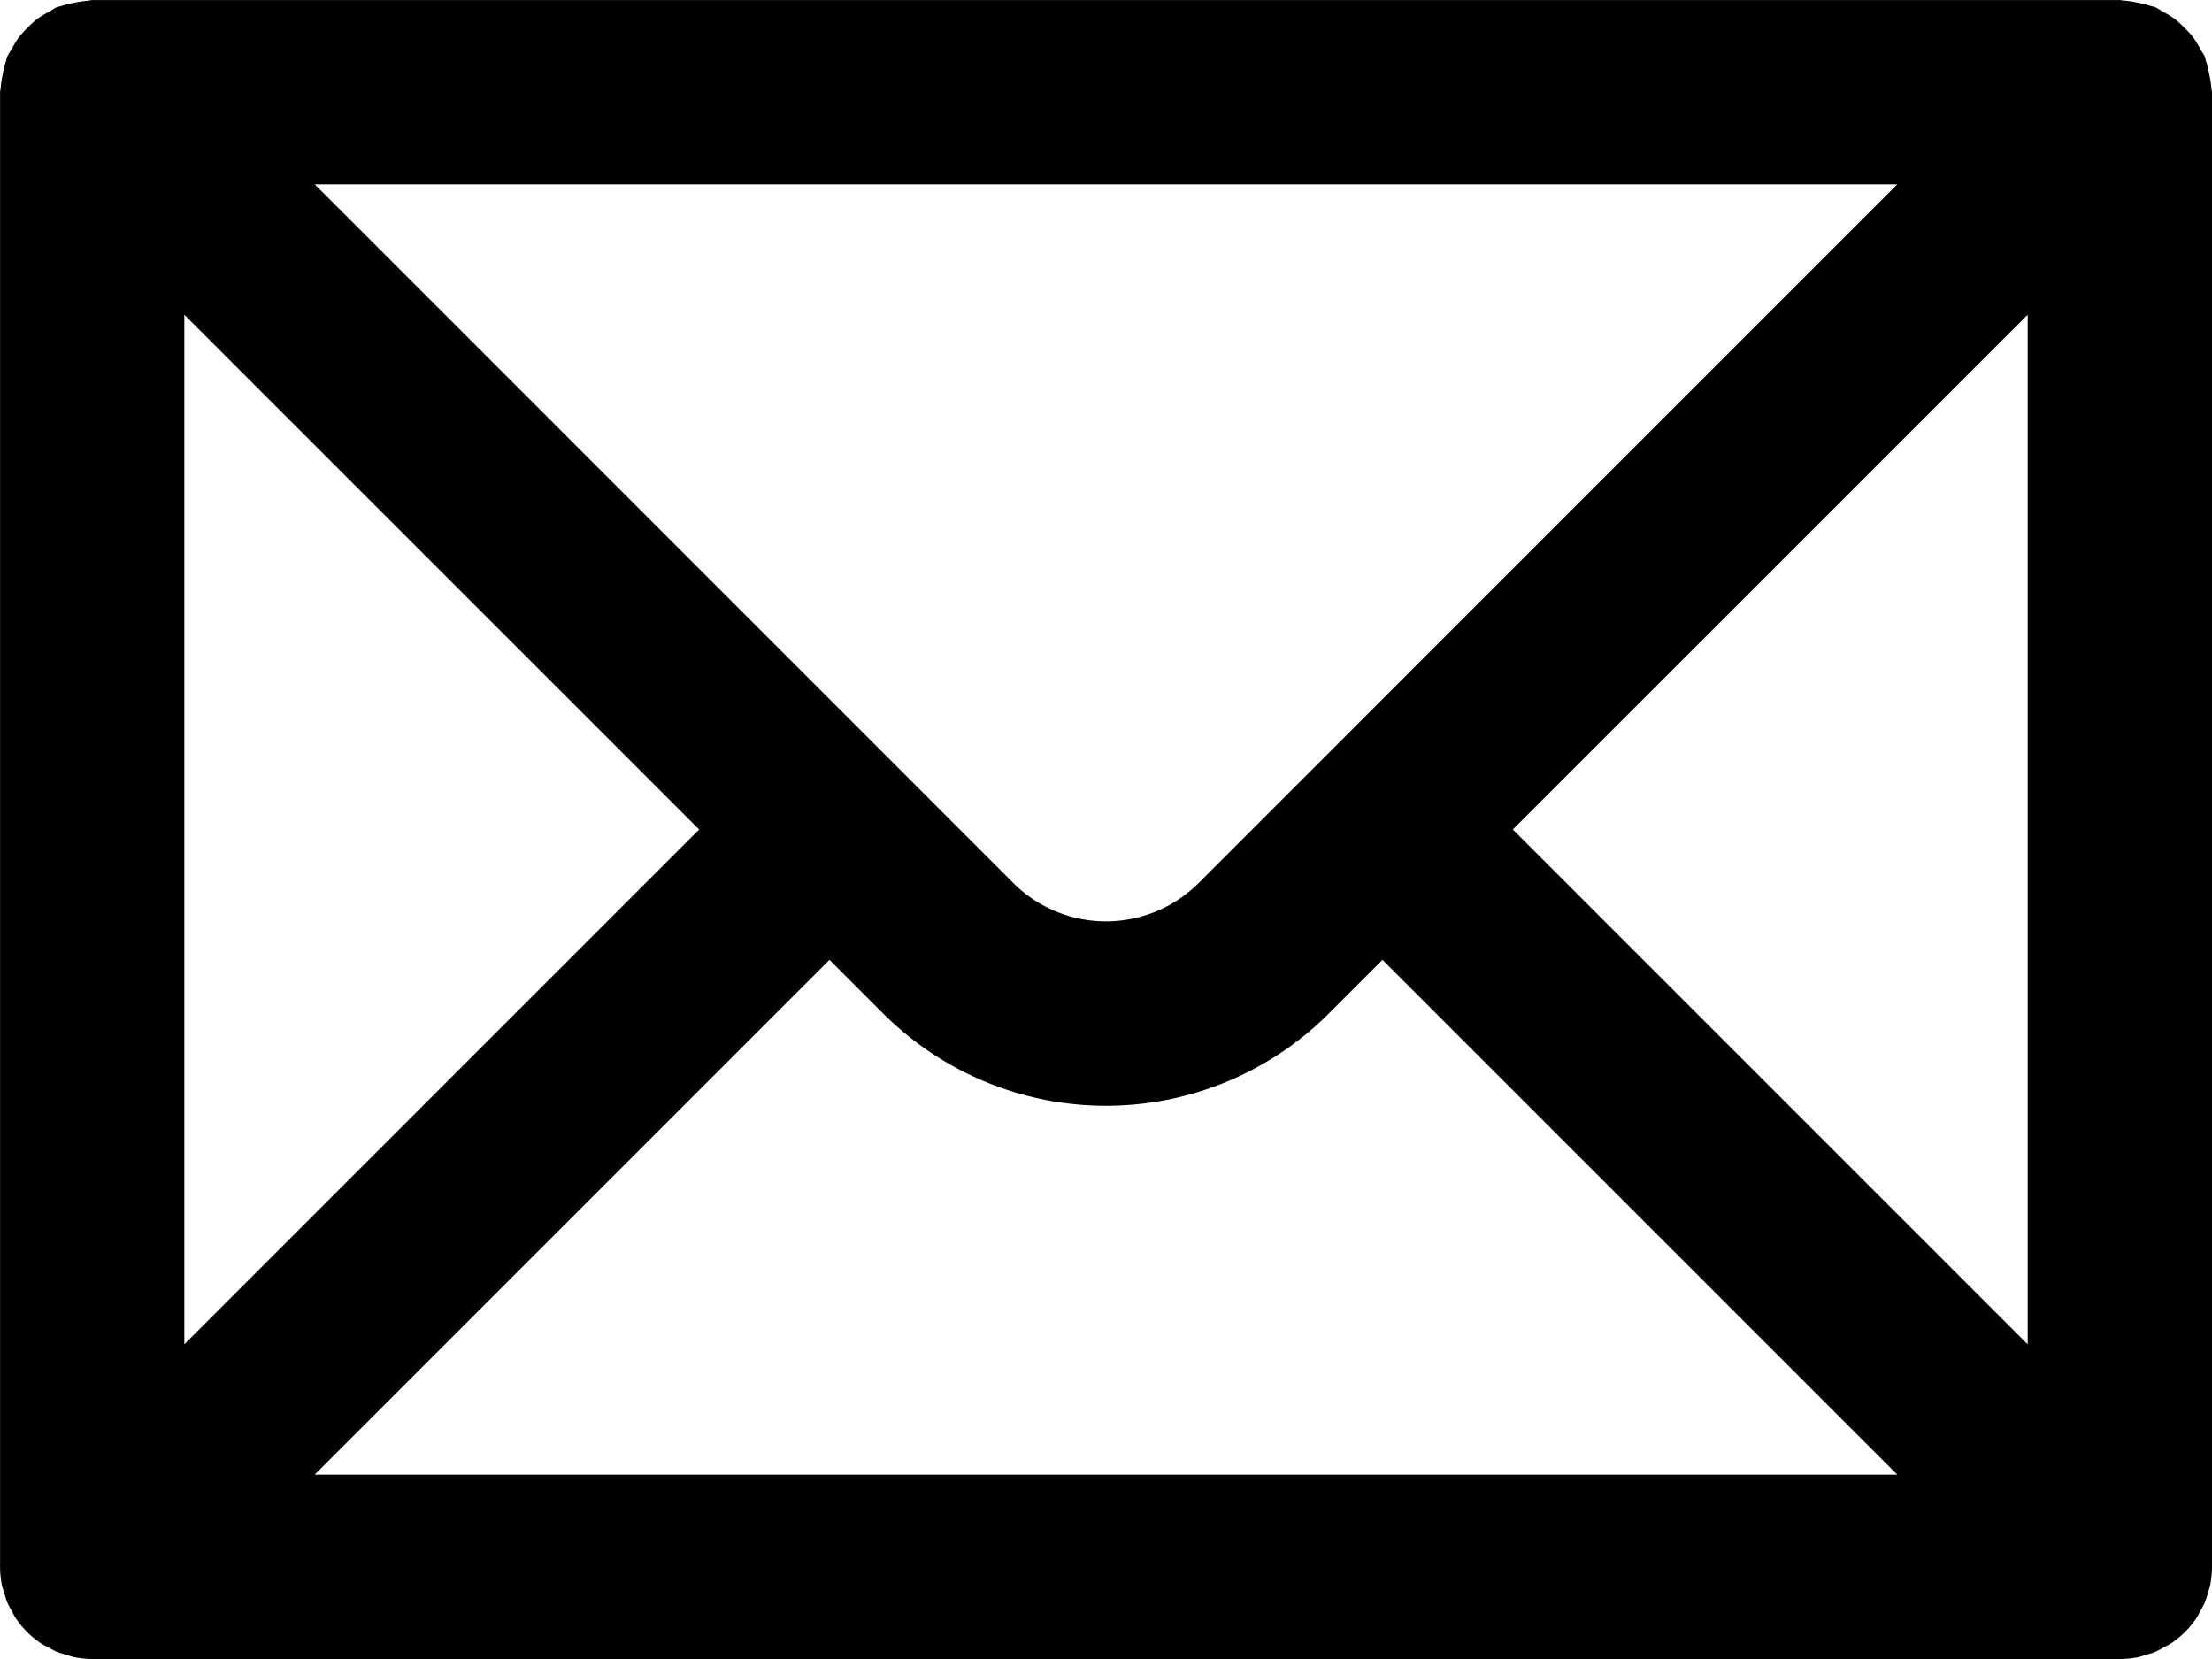 <svg xmlns="http://www.w3.org/2000/svg" width="40" height="30" viewBox="0 0 40 30">
  <path id="icon-menu-9" d="M39.988,49.589a1.619,1.619,0,0,0-.037-.243,1.678,1.678,0,0,0-.06-.242c-.009-.025-.008-.051-.018-.075-.021-.049-.056-.088-.081-.135a1.637,1.637,0,0,0-.131-.217A1.547,1.547,0,0,0,39.5,48.5a1.717,1.717,0,0,0-.178-.161,1.634,1.634,0,0,0-.217-.131,1.375,1.375,0,0,0-.135-.081c-.024-.01-.051-.01-.075-.019a1.636,1.636,0,0,0-.238-.06,1.687,1.687,0,0,0-.248-.037c-.026,0-.05-.01-.076-.01H1.667c-.027,0-.052.011-.078.012a1.621,1.621,0,0,0-.243.037,1.677,1.677,0,0,0-.242.06c-.025.009-.051.008-.075.018-.049.021-.088.056-.135.081a1.635,1.635,0,0,0-.218.131A1.546,1.546,0,0,0,.5,48.5a1.717,1.717,0,0,0-.161.177,1.636,1.636,0,0,0-.131.217,1.377,1.377,0,0,0-.081.135c-.01.024-.01.05-.018.075a1.679,1.679,0,0,0-.06.242,1.733,1.733,0,0,0-.037.243c0,.027-.011.051-.011.077V76.333a1.73,1.73,0,0,0,.032.327c.01.049.028.095.043.142a1.706,1.706,0,0,0,.052.168,1.721,1.721,0,0,0,.084.16c.023.042.042.087.069.127a1.668,1.668,0,0,0,.462.462c.041.027.086.047.129.07a1.783,1.783,0,0,0,.158.083,1.729,1.729,0,0,0,.169.052c.048.014.093.032.142.043A1.769,1.769,0,0,0,1.667,78H38.333a1.731,1.731,0,0,0,.327-.032c.049-.01.095-.028.143-.043a1.729,1.729,0,0,0,.169-.053,1.682,1.682,0,0,0,.158-.083c.043-.023.087-.043.129-.07a1.679,1.679,0,0,0,.462-.462c.027-.041.046-.085.069-.128a1.532,1.532,0,0,0,.084-.16,1.713,1.713,0,0,0,.053-.168c.014-.048.032-.093.042-.143A1.86,1.86,0,0,0,40,76.333V49.667C40,49.64,39.99,49.616,39.988,49.589Zm-5.679,1.744L21.673,63.97a2.371,2.371,0,0,1-3.347,0L5.691,51.333ZM3.333,53.691,12.643,63l-9.31,9.31ZM5.69,74.667,15,65.357l.97.97a5.7,5.7,0,0,0,8.06,0l.97-.97,9.31,9.31ZM36.667,72.31,27.357,63l9.31-9.309Z" transform="translate(0 -48)"/>
</svg>
